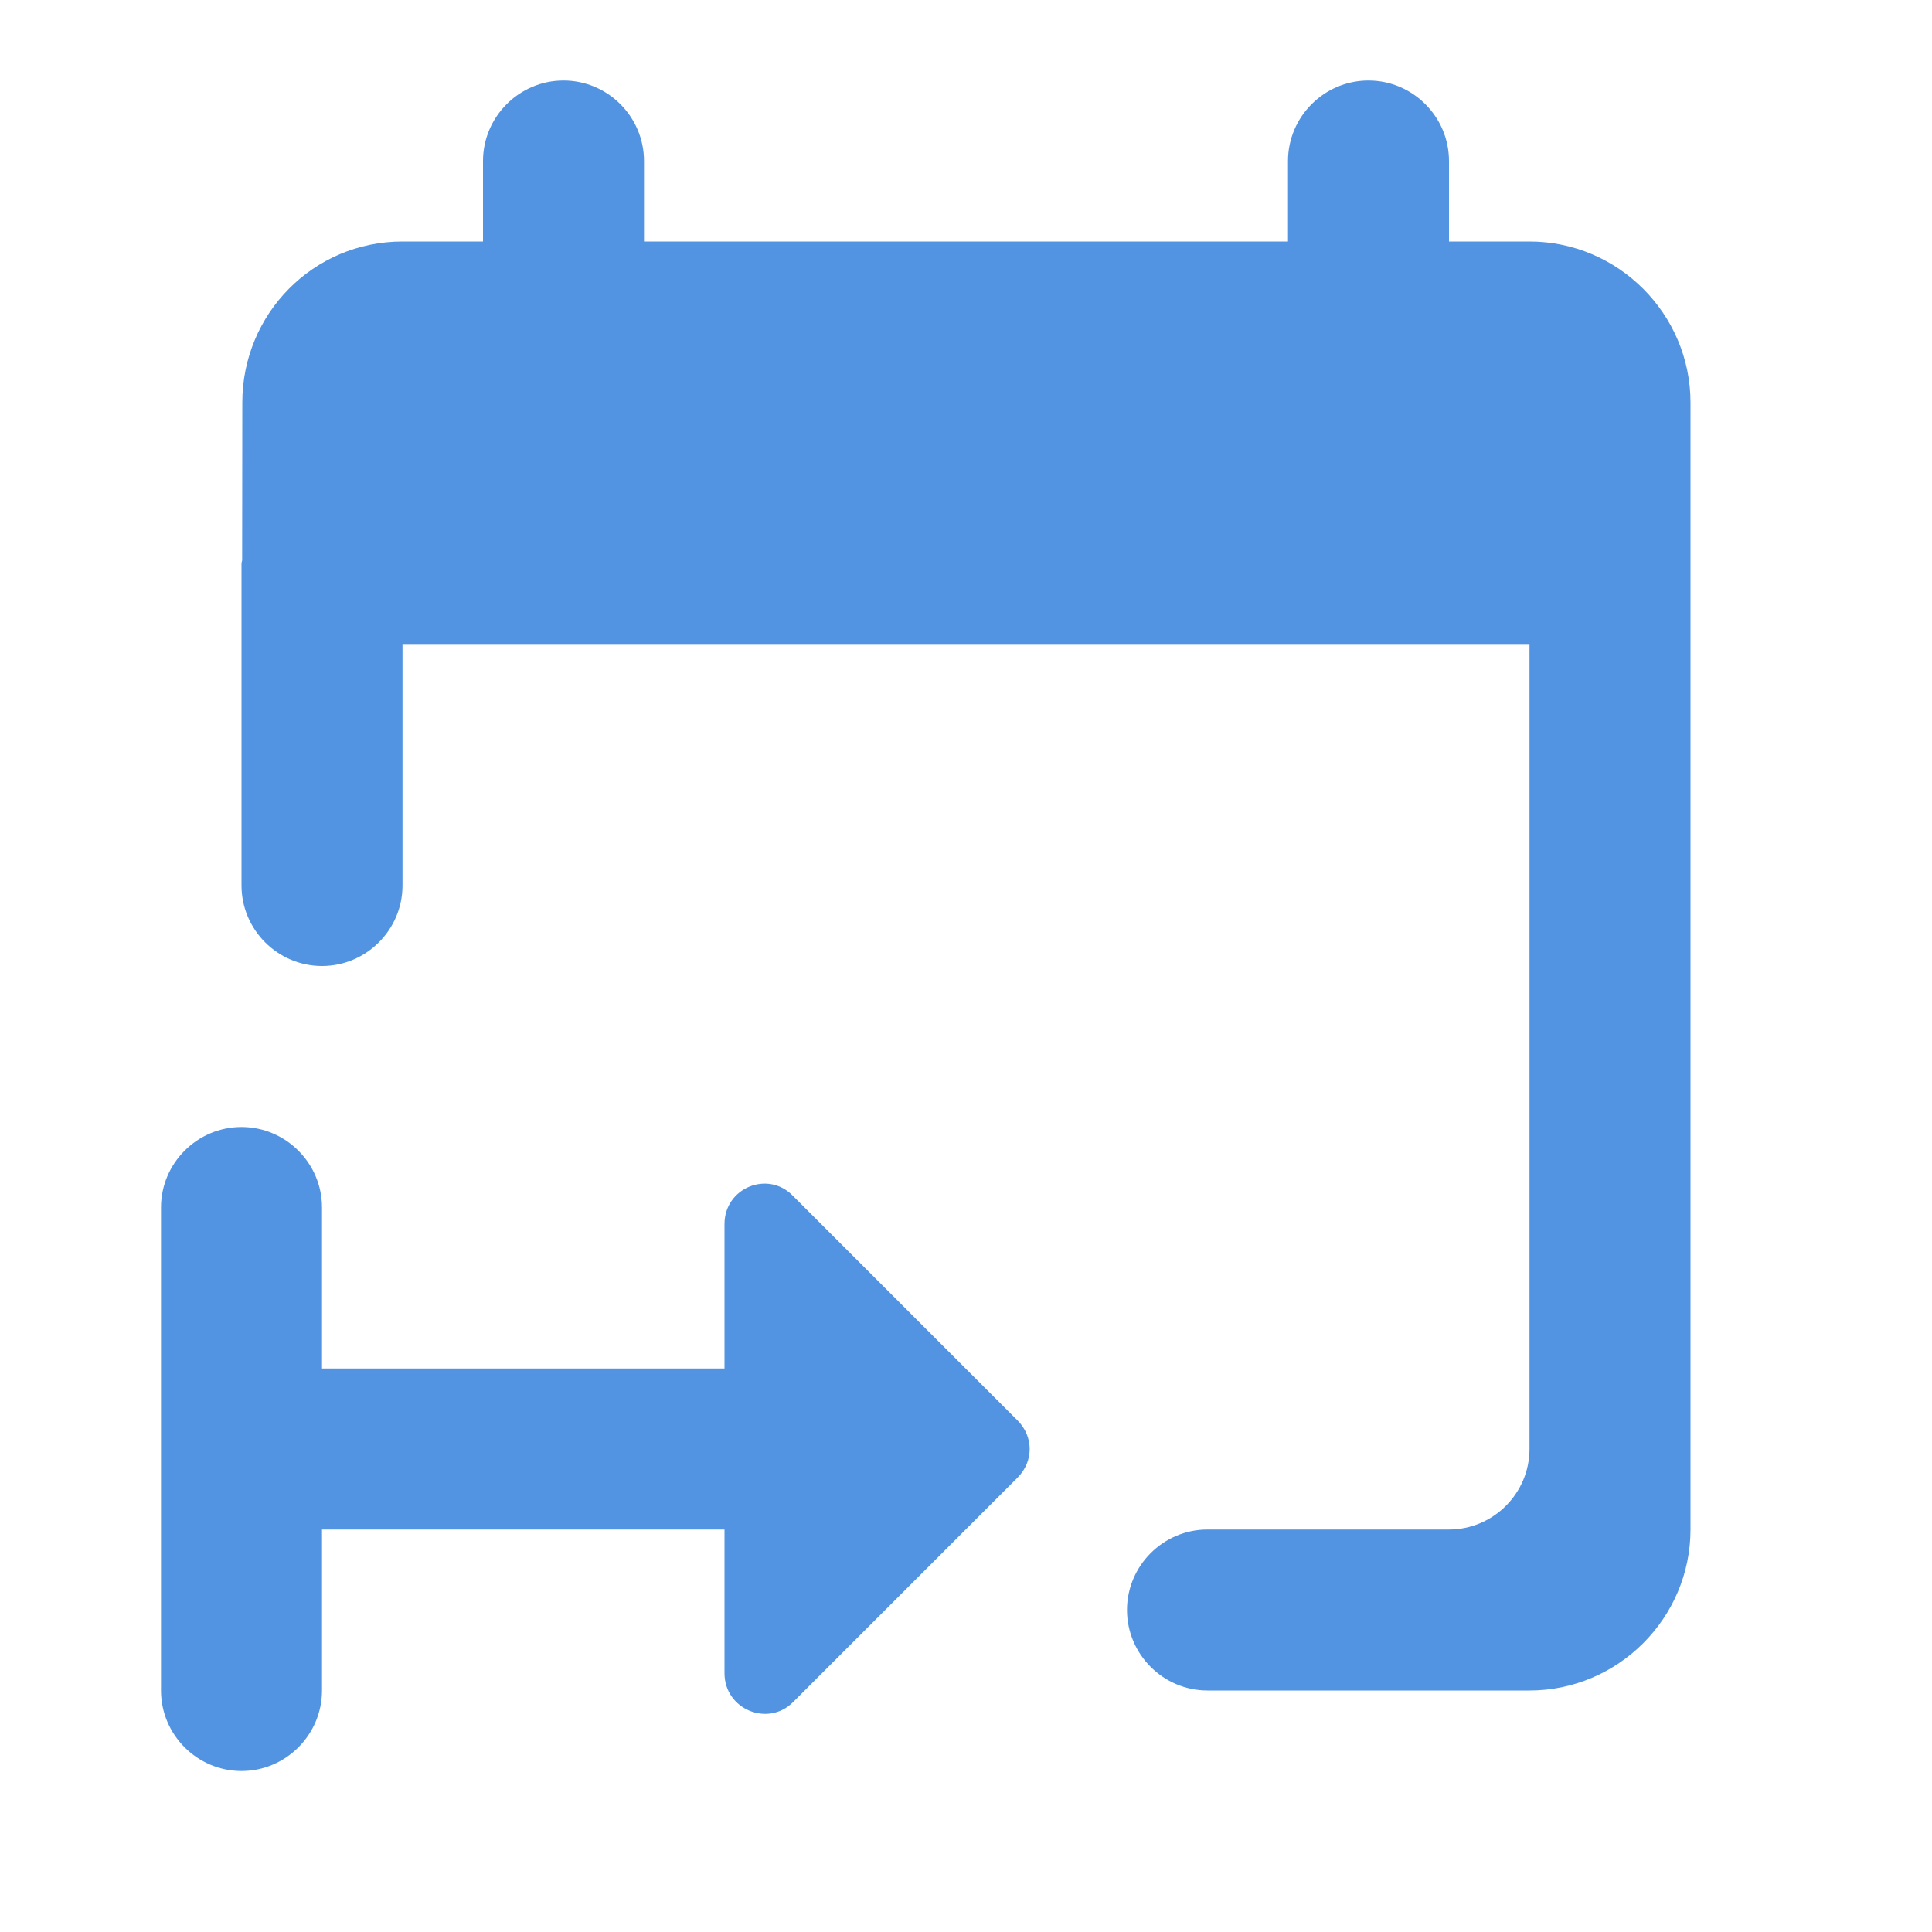 <?xml version="1.0" encoding="UTF-8" standalone="no"?>
<svg
   xmlns:dc="http://purl.org/dc/elements/1.1/"
   xmlns:cc="http://creativecommons.org/ns#"
   xmlns:rdf="http://www.w3.org/1999/02/22-rdf-syntax-ns#"
   xmlns:svg="http://www.w3.org/2000/svg"
   xmlns="http://www.w3.org/2000/svg"
   xmlns:sodipodi="http://sodipodi.sourceforge.net/DTD/sodipodi-0.dtd"
   xmlns:inkscape="http://www.inkscape.org/namespaces/inkscape"
   version="1.1"
   id="mdi-calendar-start"
   width="24"
   height="24"
   viewBox="0 0 24 24"
   sodipodi:docname="view-calendar-whatsnext.svg"
   inkscape:version="1.0.2 (e86c870879, 2021-01-15)">
  <defs
     id="defs7" />
  <sodipodi:namedview
     pagecolor="#ffffff"
     bordercolor="#666666"
     borderopacity="1"
     objecttolerance="10"
     gridtolerance="10"
     guidetolerance="10"
     inkscape:pageopacity="0"
     inkscape:pageshadow="2"
     inkscape:window-width="3824"
     inkscape:window-height="2080"
     id="namedview5"
     showgrid="false"
     inkscape:zoom="42"
     inkscape:cx="12"
     inkscape:cy="17.714286"
     inkscape:window-x="3848"
     inkscape:window-y="35"
     inkscape:window-maximized="0"
     inkscape:current-layer="mdi-calendar-start" />
  <path fill="#5294e2"
     id="path2"
     d="M 7 1 C 6.45 1 6 1.45 6 2 L 6 3 L 5 3 C 3.89 3 3.01 3.9 3.01 5 L 3.008 6.959 C 3.007 6.973 3 6.986 3 7 L 3 11 C 3 11.55 3.45 12 4 12 C 4.55 12 5 11.55 5 11 L 5 8 L 19 8 L 19 18 C 19 18.55 18.55 19 18 19 L 15 19 C 14.45 19 14 19.45 14 20 C 14 20.55 14.45 21 15 21 L 18 21 L 19 21 C 20.1 21 21 20.1 21 19 L 21 5 C 21 3.9 20.1 3 19 3 L 18 3 L 18 2 C 18 1.45 17.55 1 17 1 C 16.45 1 16 1.45 16 2 L 16 3 L 8 3 L 8 2 C 8 1.45 7.55 1 7 1 z M 3 14 C 2.45 14 2 14.45 2 15 L 2 21 C 2 21.55 2.45 22 3 22 C 3.55 22 4 21.55 4 21 L 4 19 L 9 19 L 9 20.785 C 9 21.235 9.54 21.456 9.85 21.146 L 12.641 18.355 C 12.841 18.155 12.841 17.846 12.641 17.646 L 9.85 14.855 C 9.54 14.535 9 14.755 9 15.205 L 9 16.996 C 9 16.996 9 17 9 17 L 4 17 L 4 15 C 4 14.45 3.55 14 3 14 z " />
</svg>

